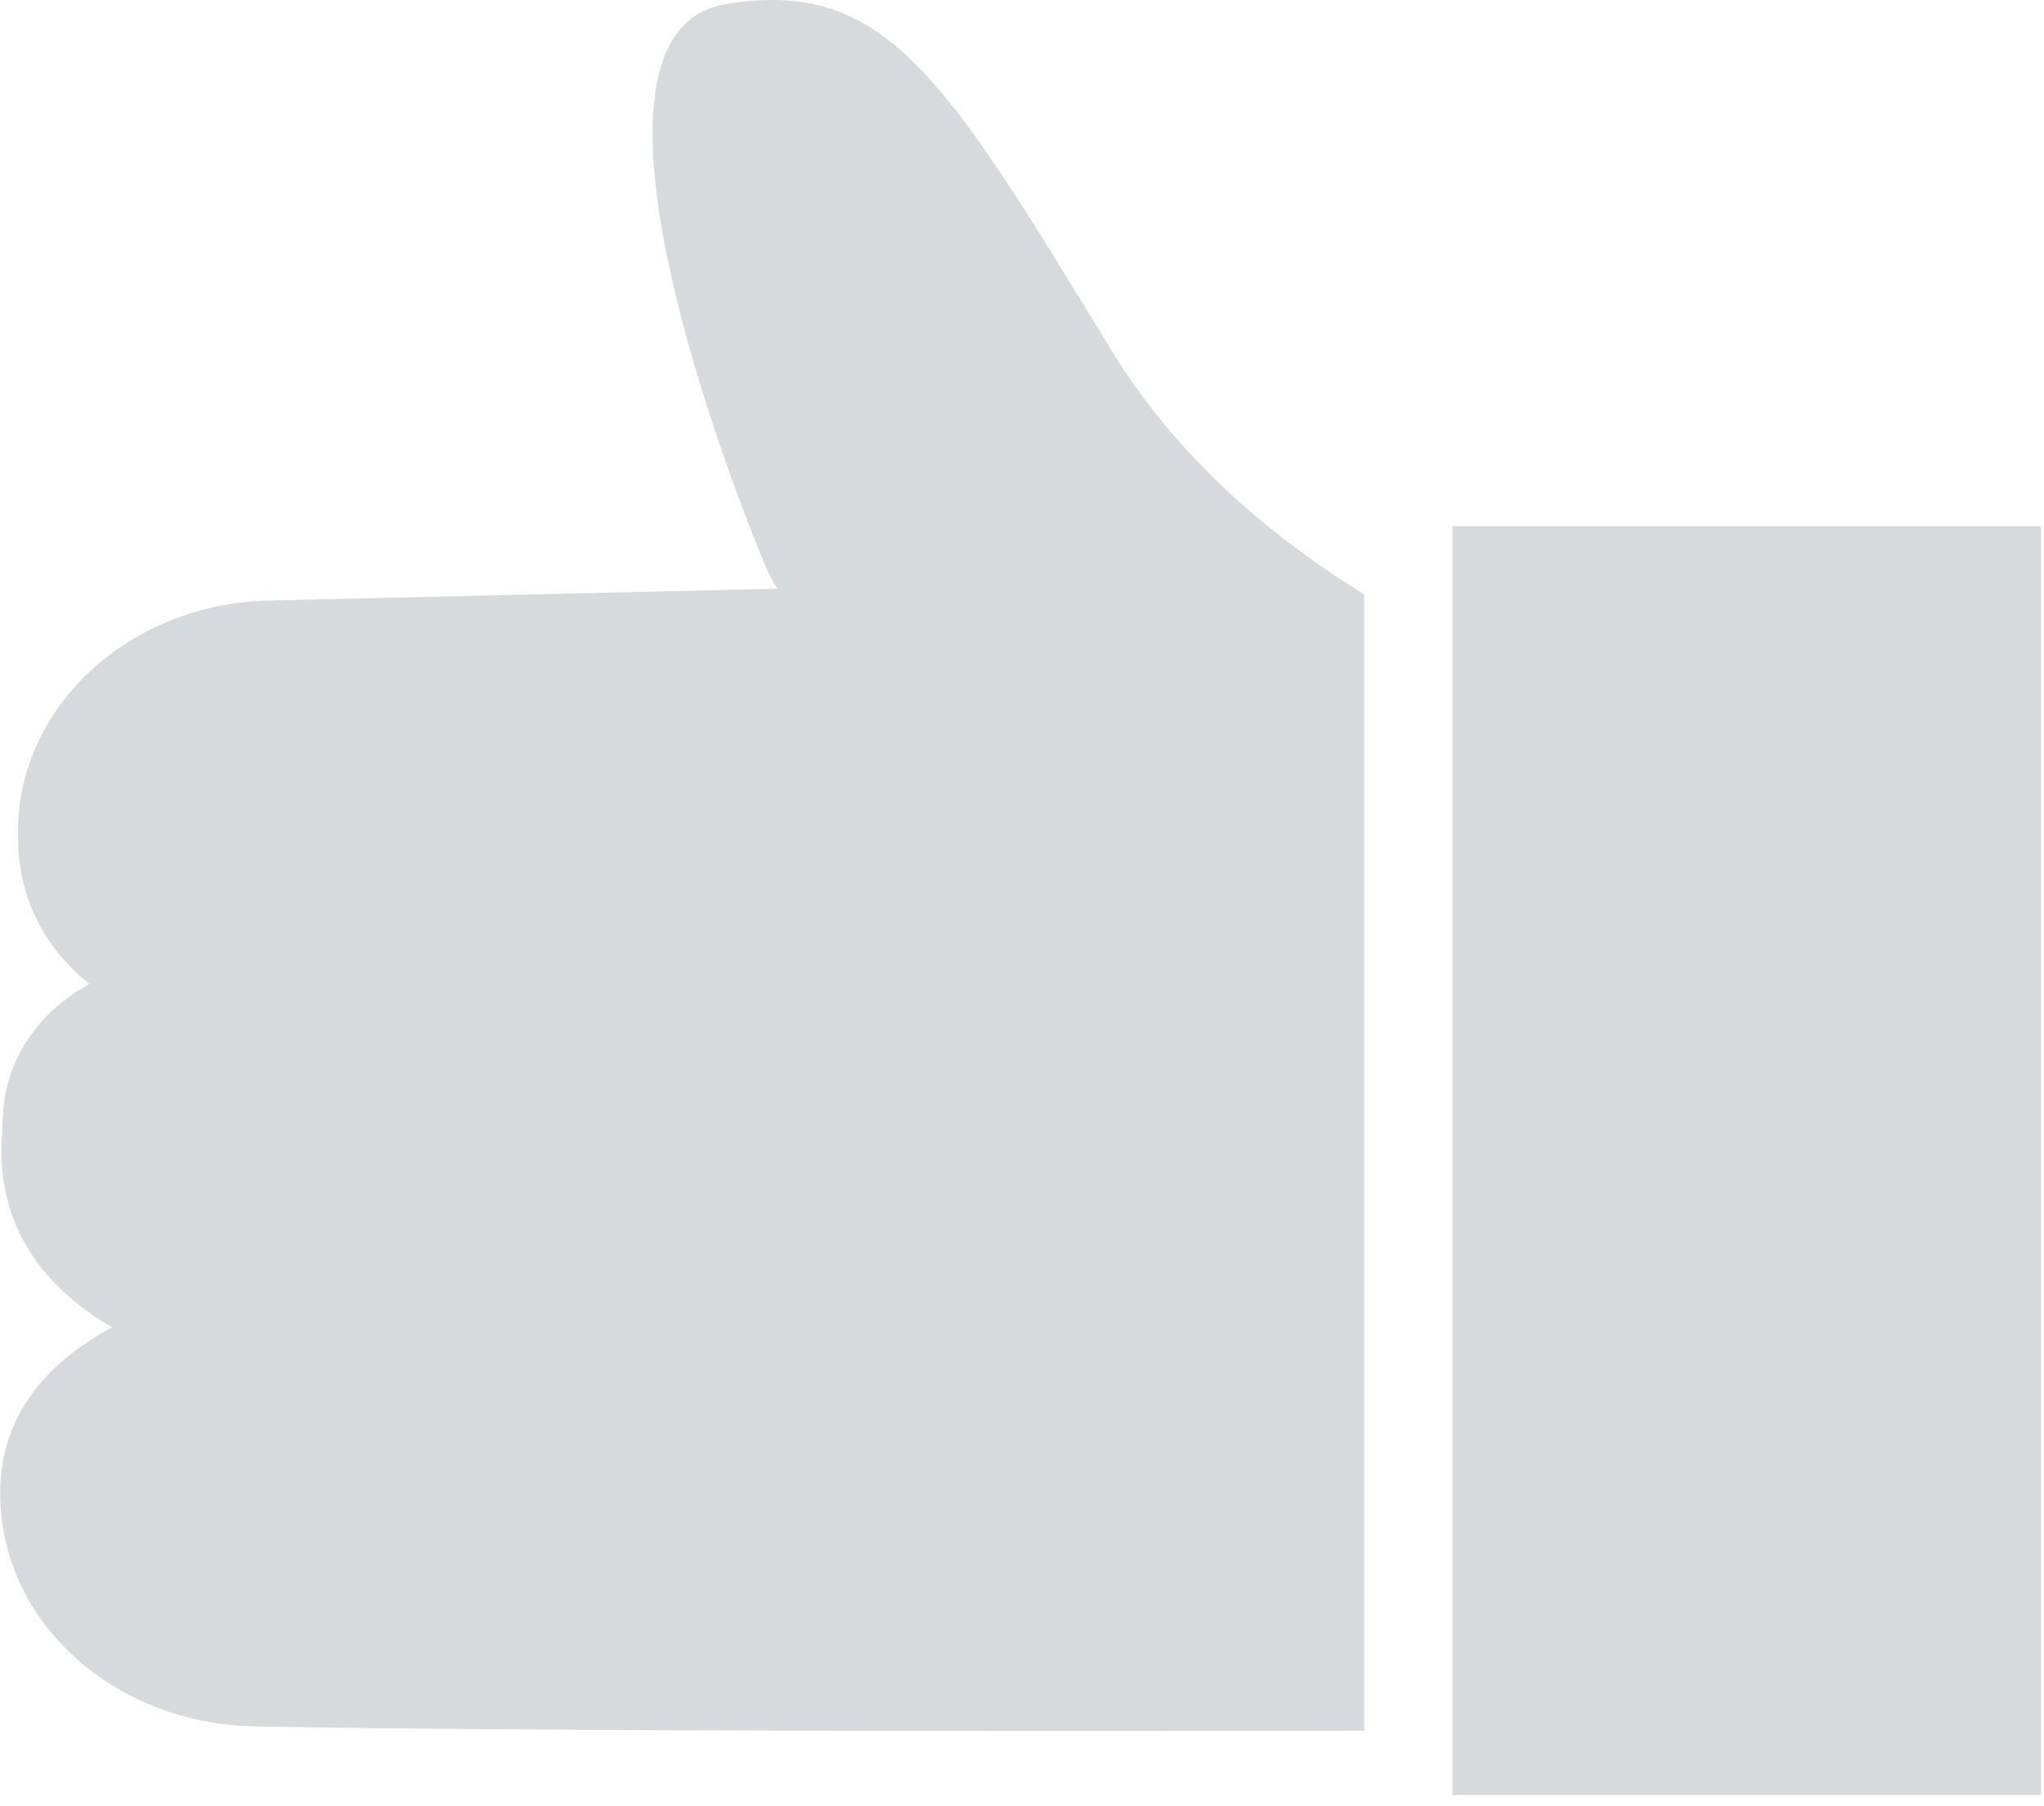 <svg width="43" height="38" viewBox="0 0 43 38" fill="none" xmlns="http://www.w3.org/2000/svg">
<g id="like">
<path id="Vector" fill-rule="evenodd" clip-rule="evenodd" d="M28.714 12.515C26.82 11.346 24.783 9.678 23.363 7.339C19.892 1.651 18.643 -0.477 15.264 0.088C11.886 0.653 14.962 9.165 16.119 11.95C16.172 12.082 16.25 12.226 16.356 12.384L5.654 12.634C2.814 12.699 0.527 14.722 0.382 17.258C0.303 18.769 0.869 19.885 1.881 20.7C0.842 21.265 0.133 22.25 0.067 23.406C0.054 23.642 0.041 23.813 0.041 23.892C-0.078 25.705 0.816 27.018 2.354 27.925C0.803 28.766 -0.104 29.988 0.014 31.708C0.172 34.257 2.486 36.254 5.325 36.319C10.794 36.425 21.93 36.425 28.7 36.411V12.515H28.714Z" fill="#D7DADD"/>
<path id="Vector_2" fill-rule="evenodd" clip-rule="evenodd" d="M30.555 11.069H42.939V37.764H30.555V11.069Z" fill="#D7DADD"/>
</g>
</svg>
